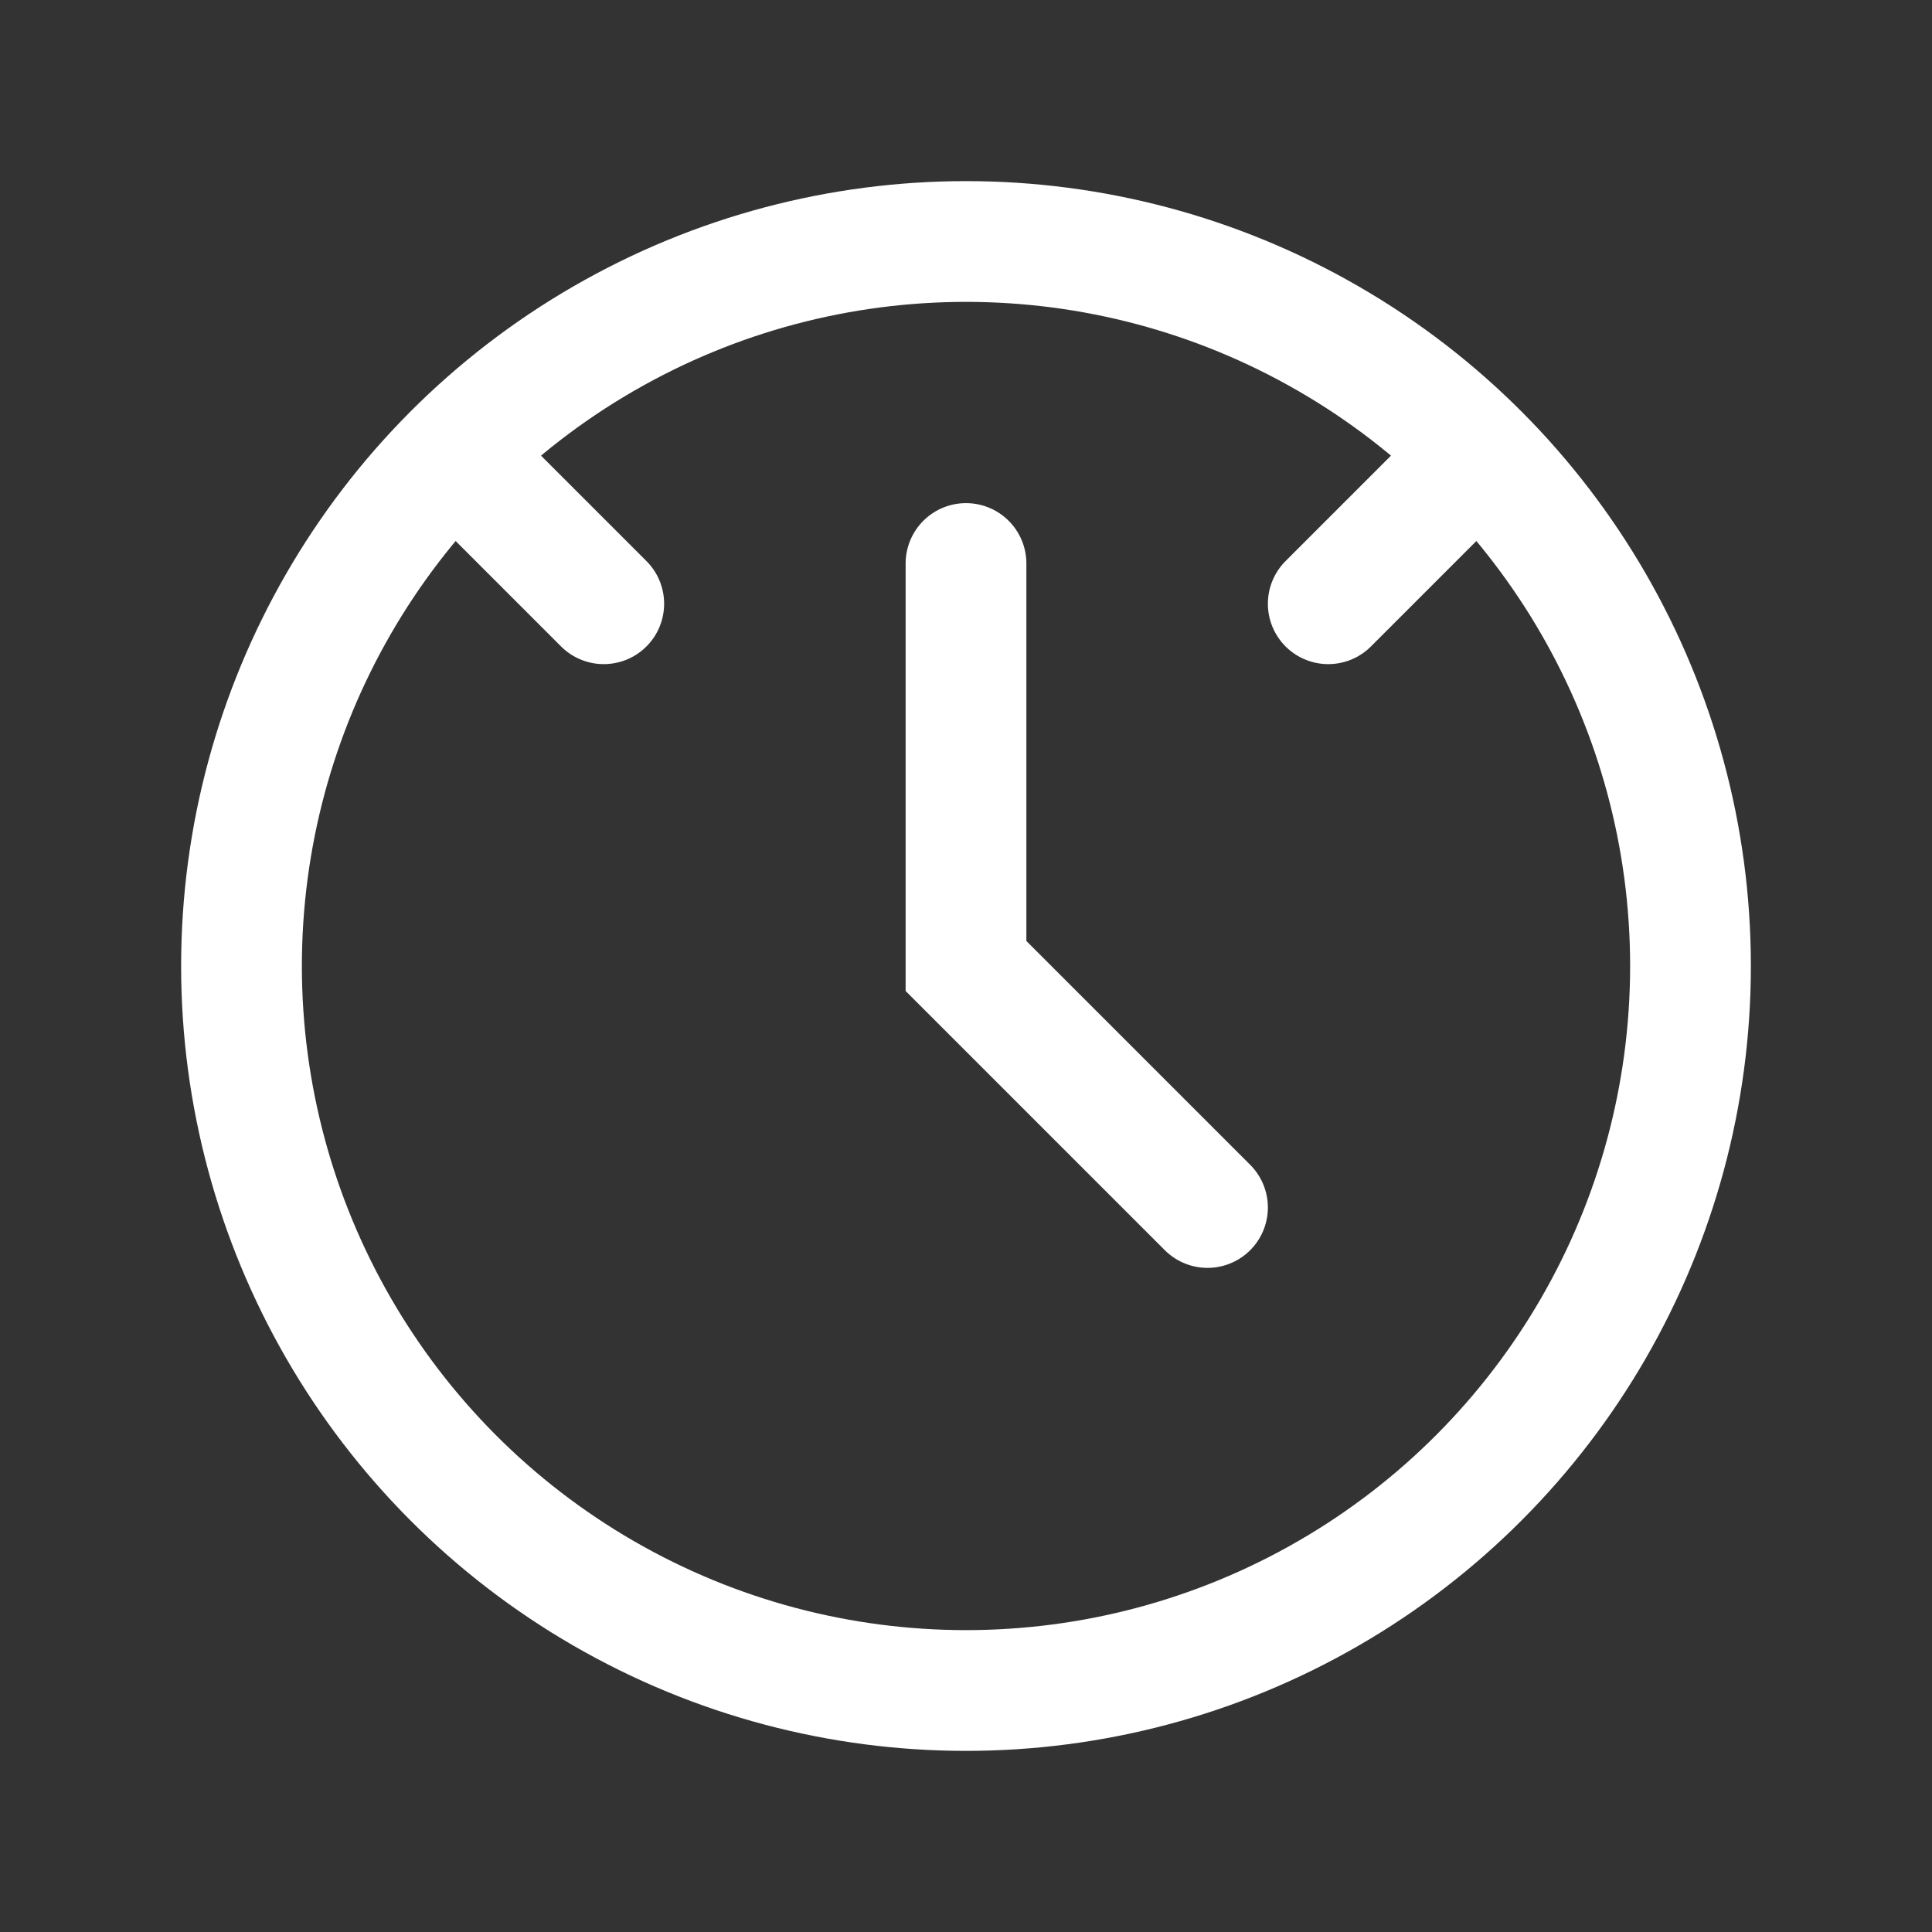 <?xml version="1.0" encoding="UTF-8"?>
<svg width="24" height="24" viewBox="0 0 24 24" fill="none" xmlns="http://www.w3.org/2000/svg">
    <rect x="0" y="0" width="24" height="24" fill="#333333" stroke="none"/>
    <circle cx="12" cy="12" r="9" stroke="white" stroke-width="1.5"/>
    <path d="M12 7V12L15 15" stroke="white" stroke-width="1.5" stroke-linecap="round"/>
    <path d="M16.5 7.5L18 6" stroke="white" stroke-width="1.5" stroke-linecap="round"/>
    <path d="M7.5 7.5L6 6" stroke="white" stroke-width="1.5" stroke-linecap="round"/>
</svg> 